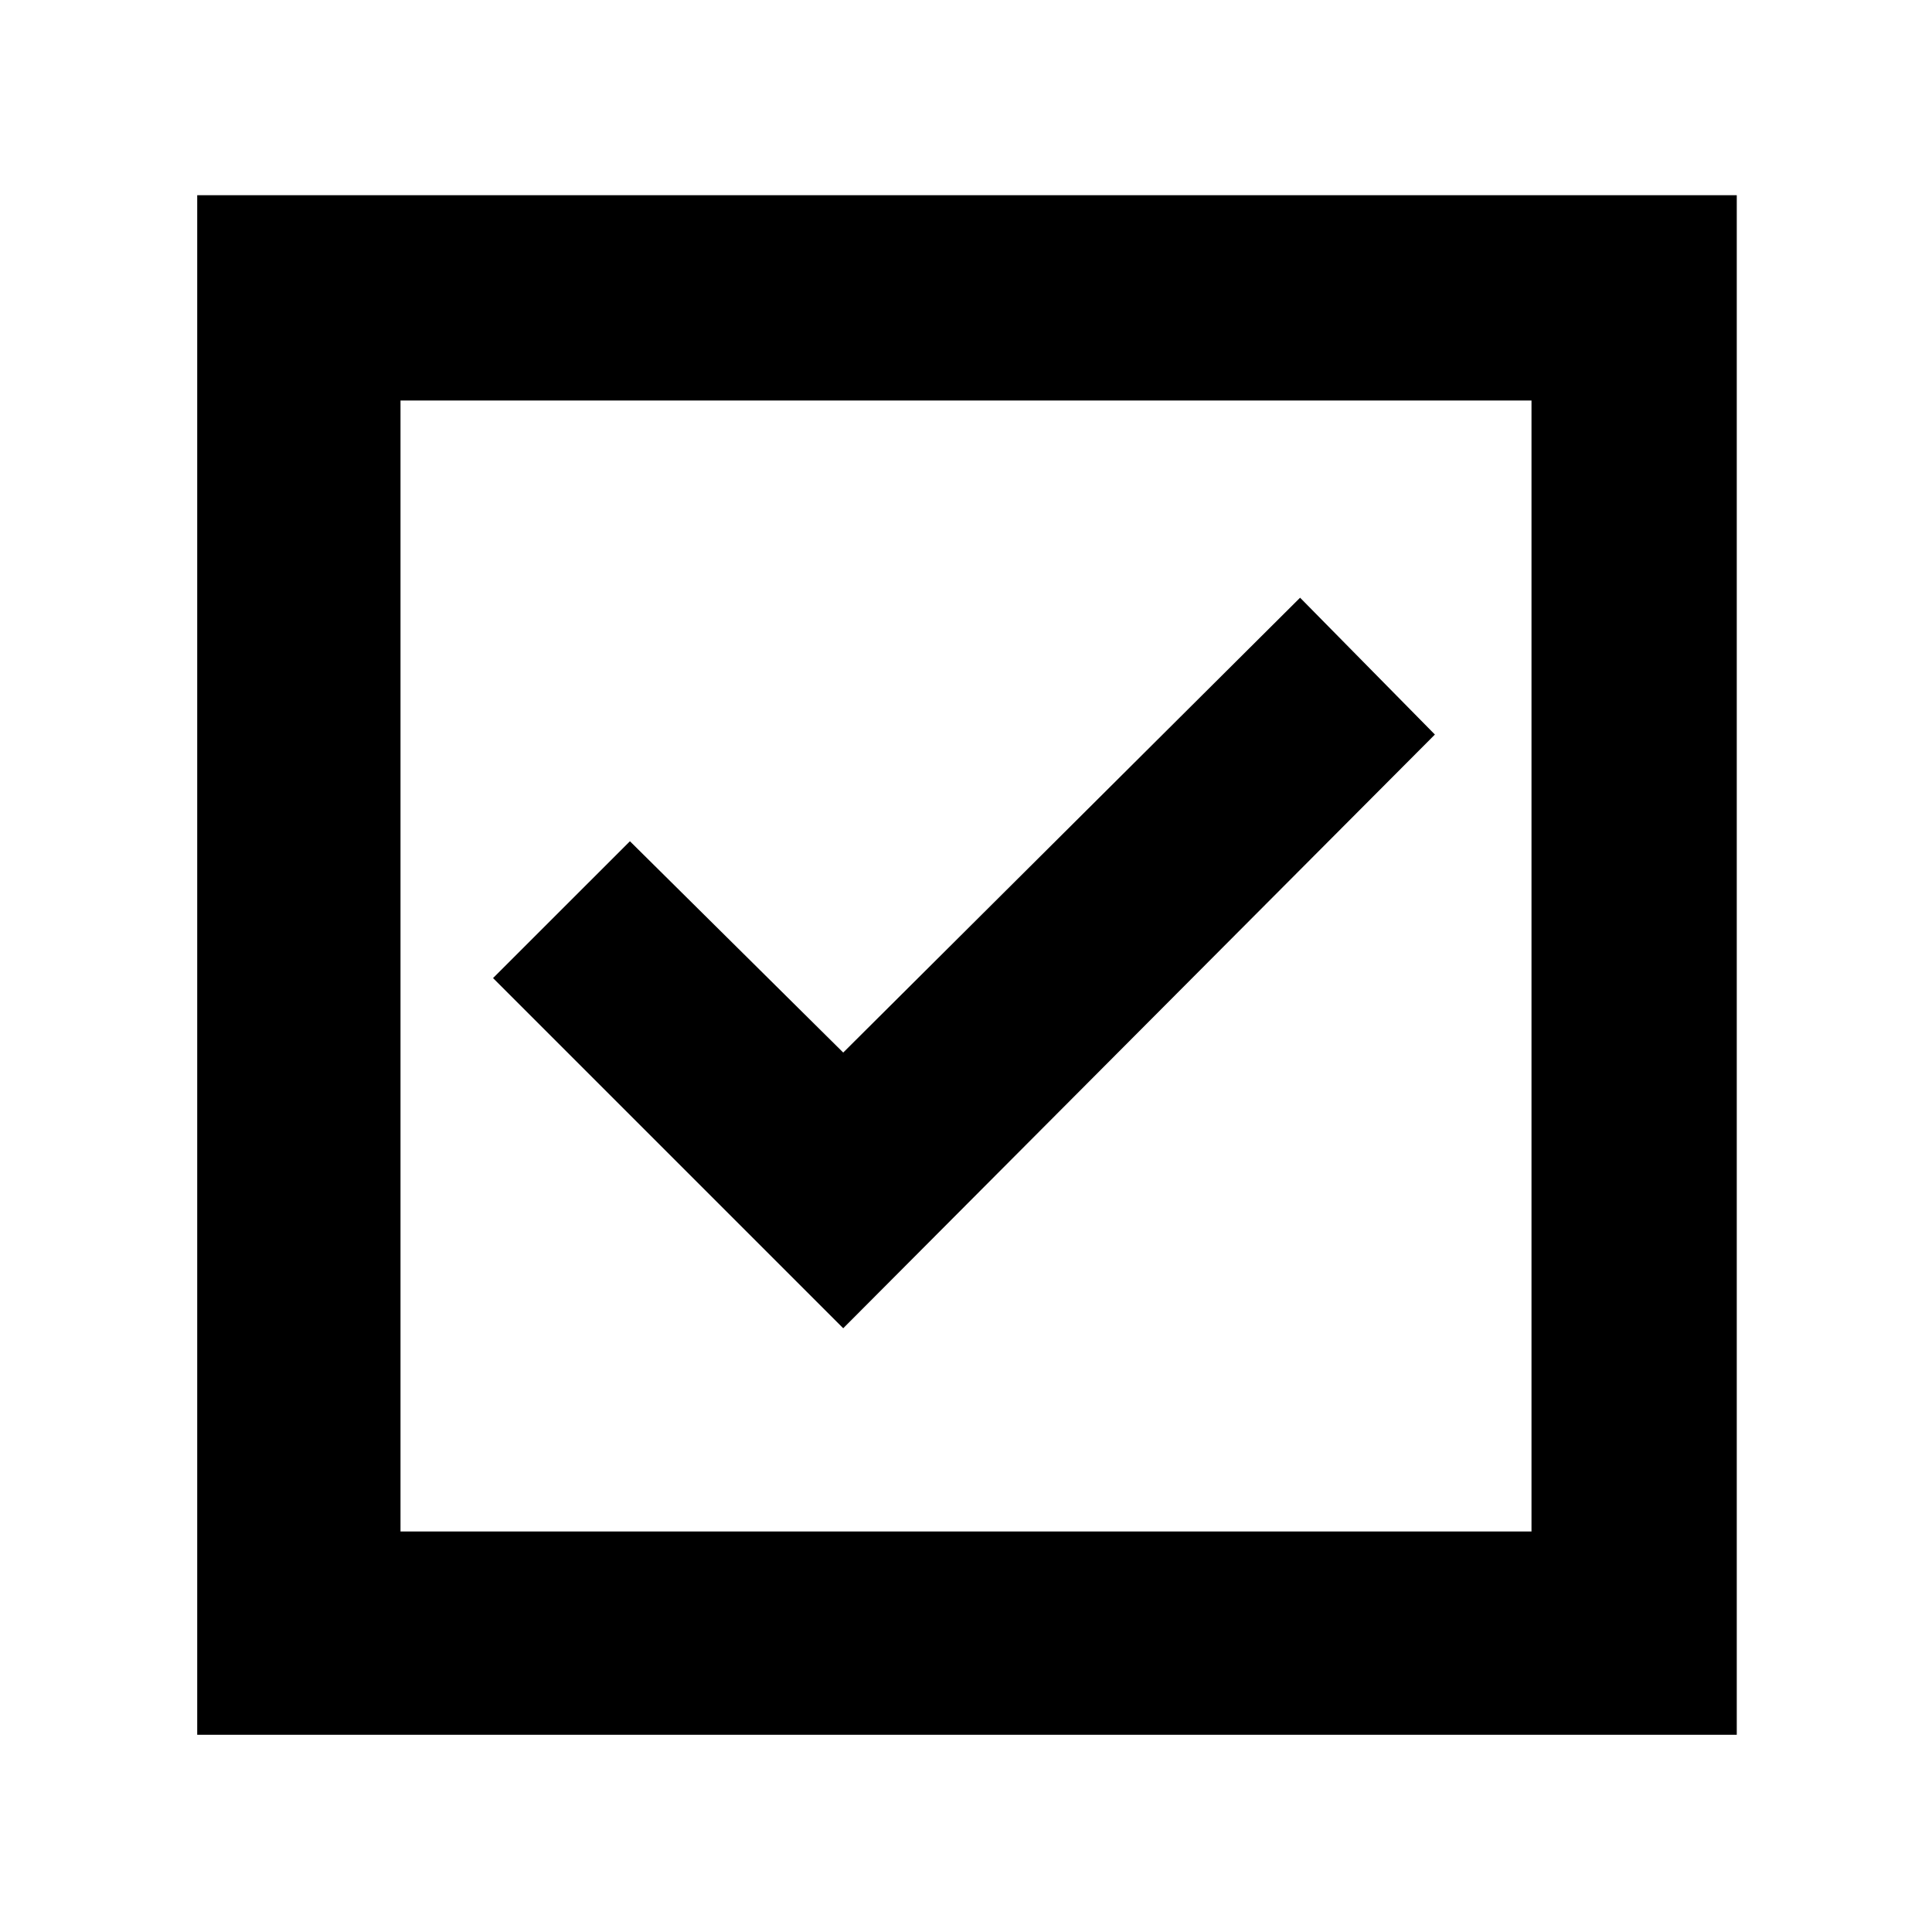<svg xmlns="http://www.w3.org/2000/svg" height="40" width="40"><path d="M17.458 27.5 29.708 15.208 26.917 12.375 17.458 21.792 13.042 17.417 10.208 20.25ZM4.083 35.917V4.042H35.958V35.917ZM8.292 31.708H31.708V8.292H8.292ZM8.292 31.708V8.292V31.708Z"/></svg>